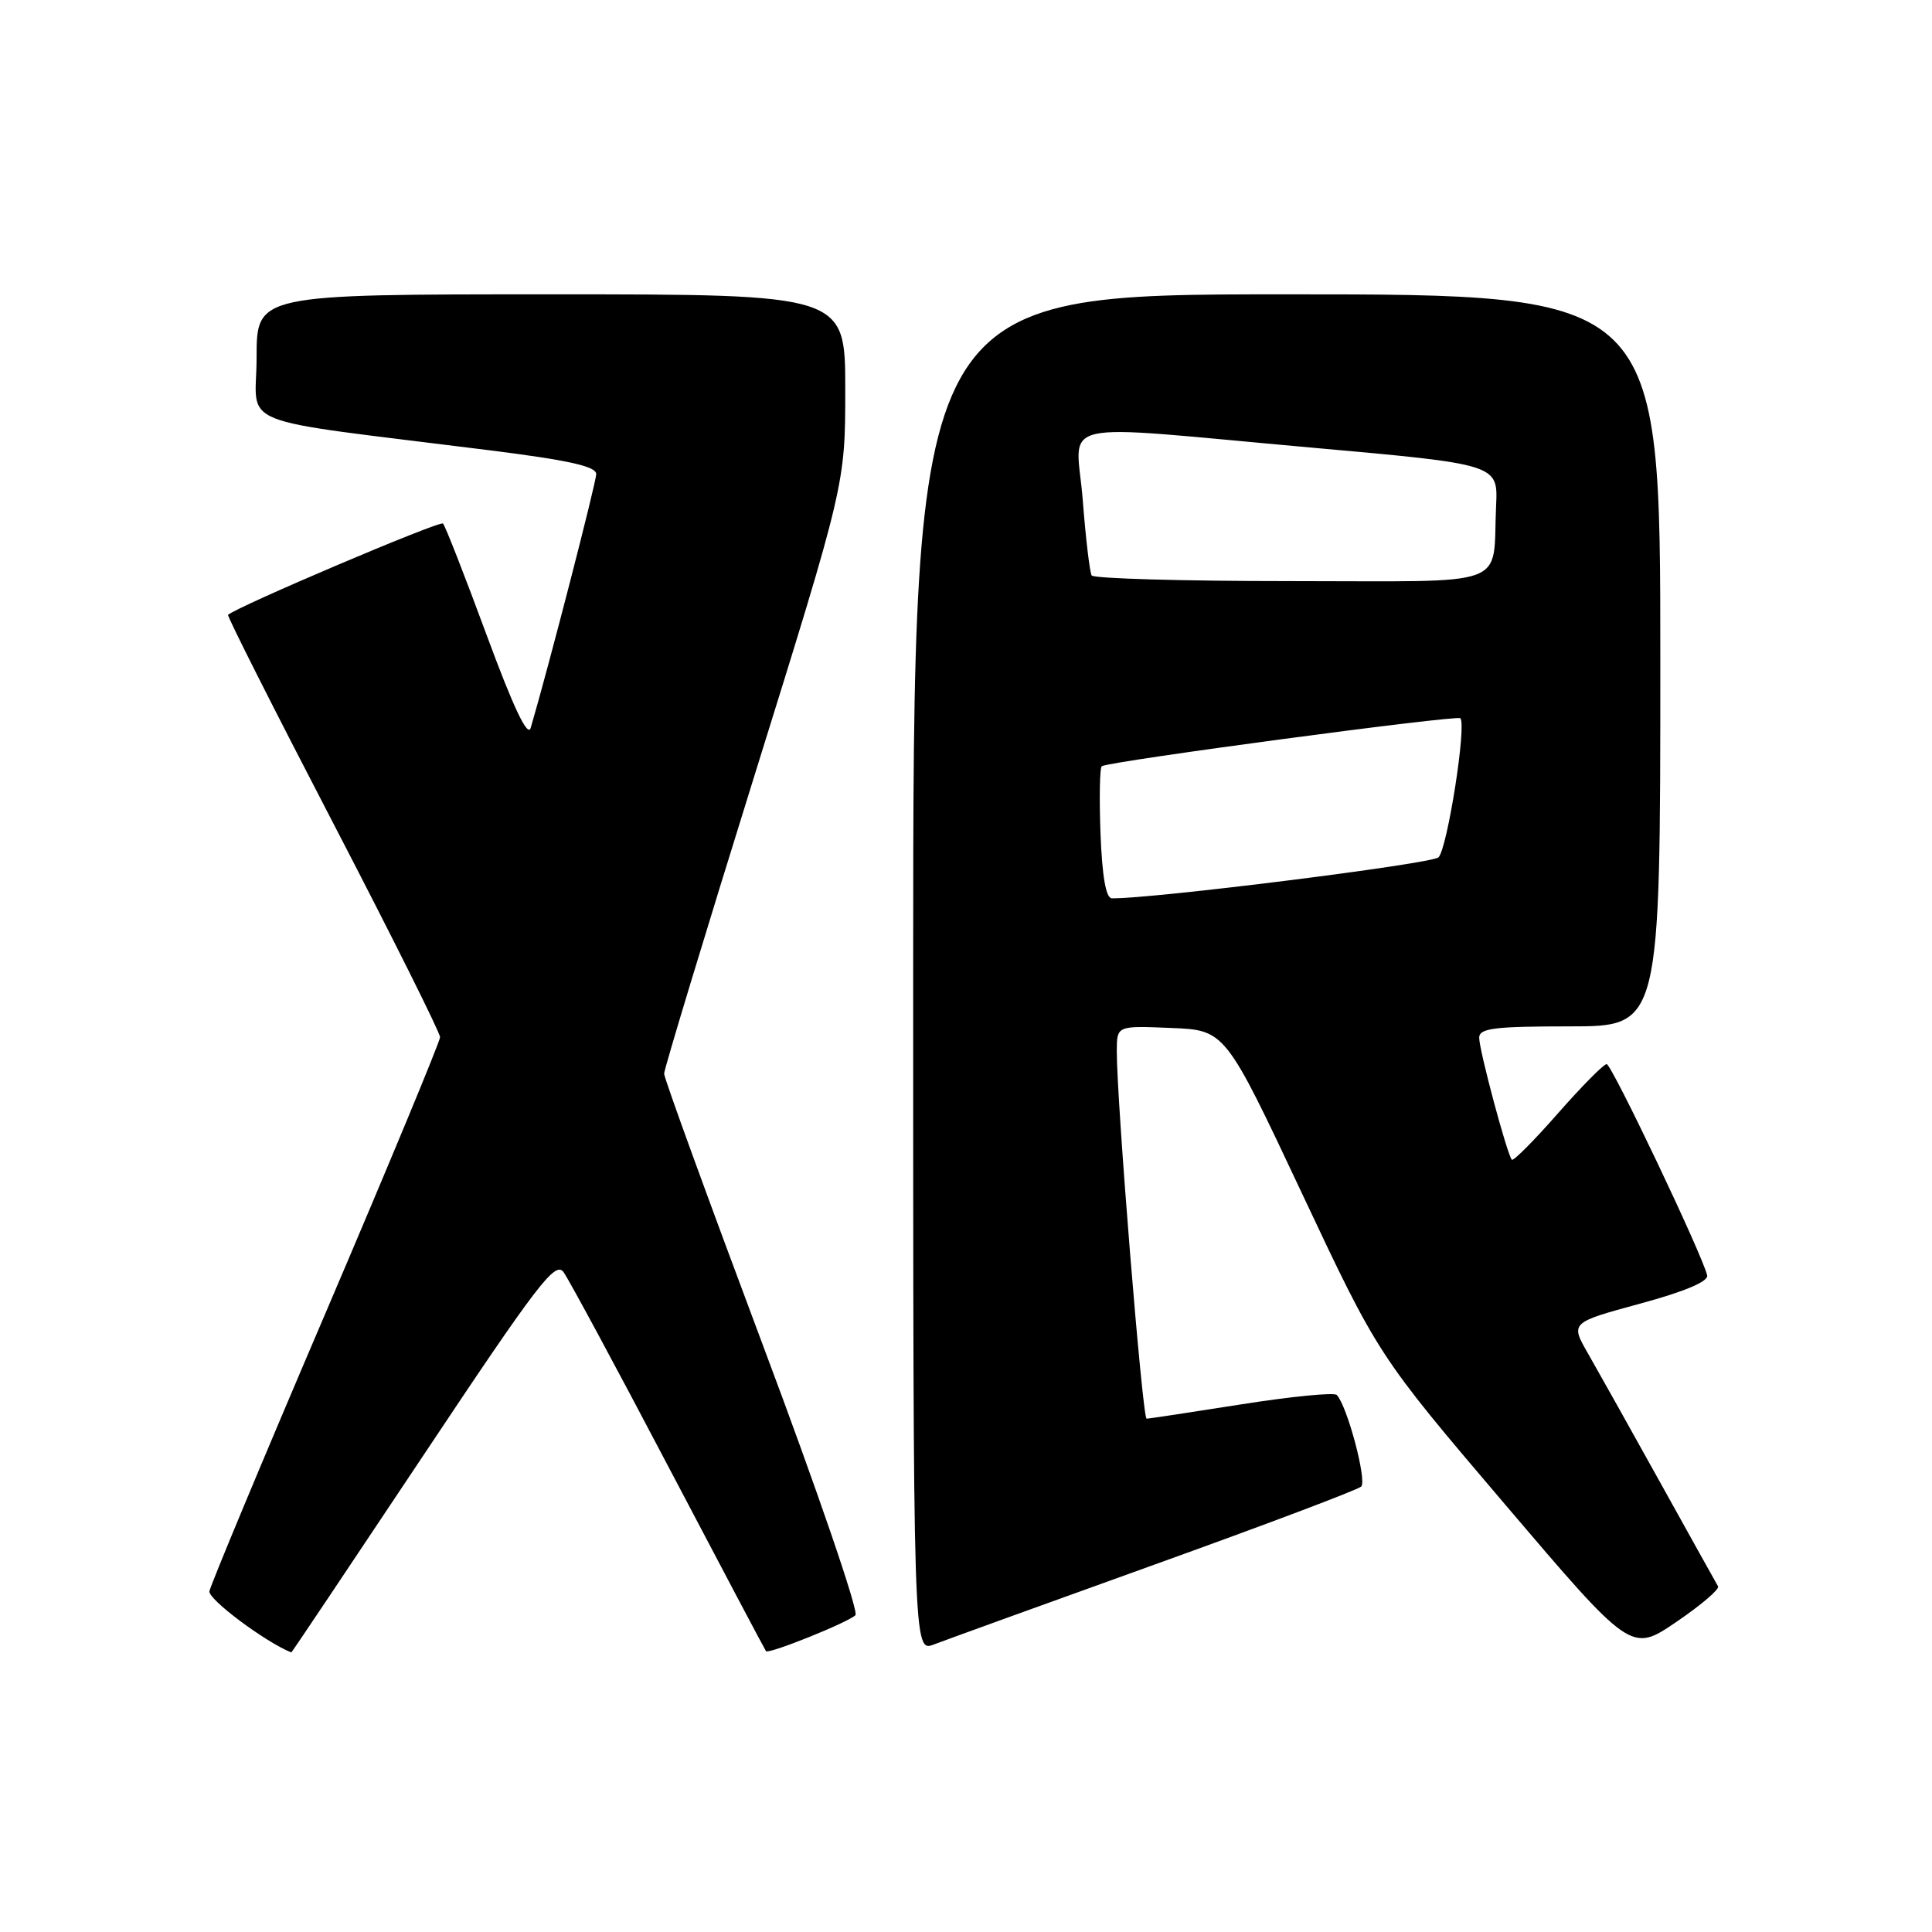 <?xml version="1.0" encoding="UTF-8" standalone="no"?>
<!DOCTYPE svg PUBLIC "-//W3C//DTD SVG 1.1//EN" "http://www.w3.org/Graphics/SVG/1.1/DTD/svg11.dtd" >
<svg xmlns="http://www.w3.org/2000/svg" xmlns:xlink="http://www.w3.org/1999/xlink" version="1.1" viewBox="0 0 256 256">
 <g >
 <path fill="currentColor"
d=" M 56.05 192.92 C 71.26 170.08 73.57 167.06 74.67 168.56 C 75.36 169.51 81.63 181.13 88.59 194.39 C 95.56 207.65 101.37 218.63 101.50 218.79 C 101.86 219.21 112.36 214.99 113.35 214.02 C 113.82 213.57 108.31 197.48 101.10 178.28 C 93.90 159.07 88.00 142.87 88.00 142.27 C 88.00 141.67 93.40 123.85 100.00 102.67 C 112.00 64.15 112.00 64.15 112.00 51.58 C 112.00 39.00 112.00 39.00 73.00 39.00 C 34.00 39.00 34.00 39.00 34.00 47.37 C 34.00 56.82 30.20 55.31 64.75 59.65 C 75.35 60.98 79.00 61.79 79.00 62.82 C 79.00 63.94 72.60 88.73 70.32 96.45 C 69.93 97.76 68.04 93.79 64.48 84.14 C 61.59 76.31 58.99 69.66 58.70 69.37 C 58.29 68.95 31.40 80.38 30.22 81.47 C 30.06 81.61 36.33 94.02 44.14 109.05 C 51.94 124.07 58.32 136.85 58.31 137.43 C 58.30 138.02 51.48 154.45 43.15 173.95 C 34.81 193.44 27.89 210.05 27.75 210.85 C 27.57 211.91 35.11 217.55 38.60 218.96 C 38.65 218.98 46.50 207.26 56.05 192.92 Z  M 153.00 207.31 C 167.57 202.07 179.89 197.42 180.36 196.98 C 181.16 196.23 178.52 186.30 177.13 184.84 C 176.78 184.48 171.10 185.04 164.50 186.08 C 157.90 187.12 152.25 187.98 151.93 187.98 C 151.38 188.00 147.95 145.66 147.98 139.21 C 148.00 135.91 148.00 135.91 155.17 136.21 C 162.34 136.50 162.34 136.50 172.48 158.05 C 182.62 179.60 182.62 179.60 199.38 199.29 C 216.14 218.98 216.14 218.98 222.10 214.93 C 225.37 212.71 227.87 210.58 227.65 210.20 C 227.42 209.81 223.99 203.65 220.02 196.50 C 216.05 189.35 211.74 181.65 210.44 179.38 C 208.07 175.26 208.07 175.26 217.28 172.75 C 223.23 171.14 226.40 169.80 226.21 168.99 C 225.56 166.23 213.55 141.00 212.89 141.00 C 212.49 141.00 209.59 143.94 206.44 147.52 C 203.29 151.11 200.54 153.88 200.33 153.67 C 199.72 153.06 196.00 139.18 196.00 137.51 C 196.00 136.25 197.96 136.00 208.00 136.00 C 220.00 136.00 220.00 136.00 220.00 87.50 C 220.00 39.00 220.00 39.00 170.50 39.00 C 121.00 39.00 121.00 39.00 121.00 128.98 C 121.00 218.95 121.00 218.95 123.75 217.90 C 125.26 217.32 138.43 212.55 153.00 207.31 Z  M 145.82 110.40 C 145.65 105.67 145.72 101.68 146.00 101.52 C 147.18 100.85 193.05 94.72 193.50 95.17 C 194.36 96.02 191.78 112.44 190.61 113.60 C 189.74 114.47 152.48 119.13 147.32 119.03 C 146.54 119.01 146.04 116.13 145.82 110.40 Z  M 144.65 76.25 C 144.40 75.84 143.86 71.34 143.47 66.25 C 142.61 55.30 138.74 56.18 174.00 59.33 C 198.50 61.52 198.50 61.52 198.24 67.01 C 197.73 78.07 200.64 77.00 171.04 77.00 C 156.78 77.00 144.91 76.66 144.65 76.25 Z "/>
</g>
</svg>